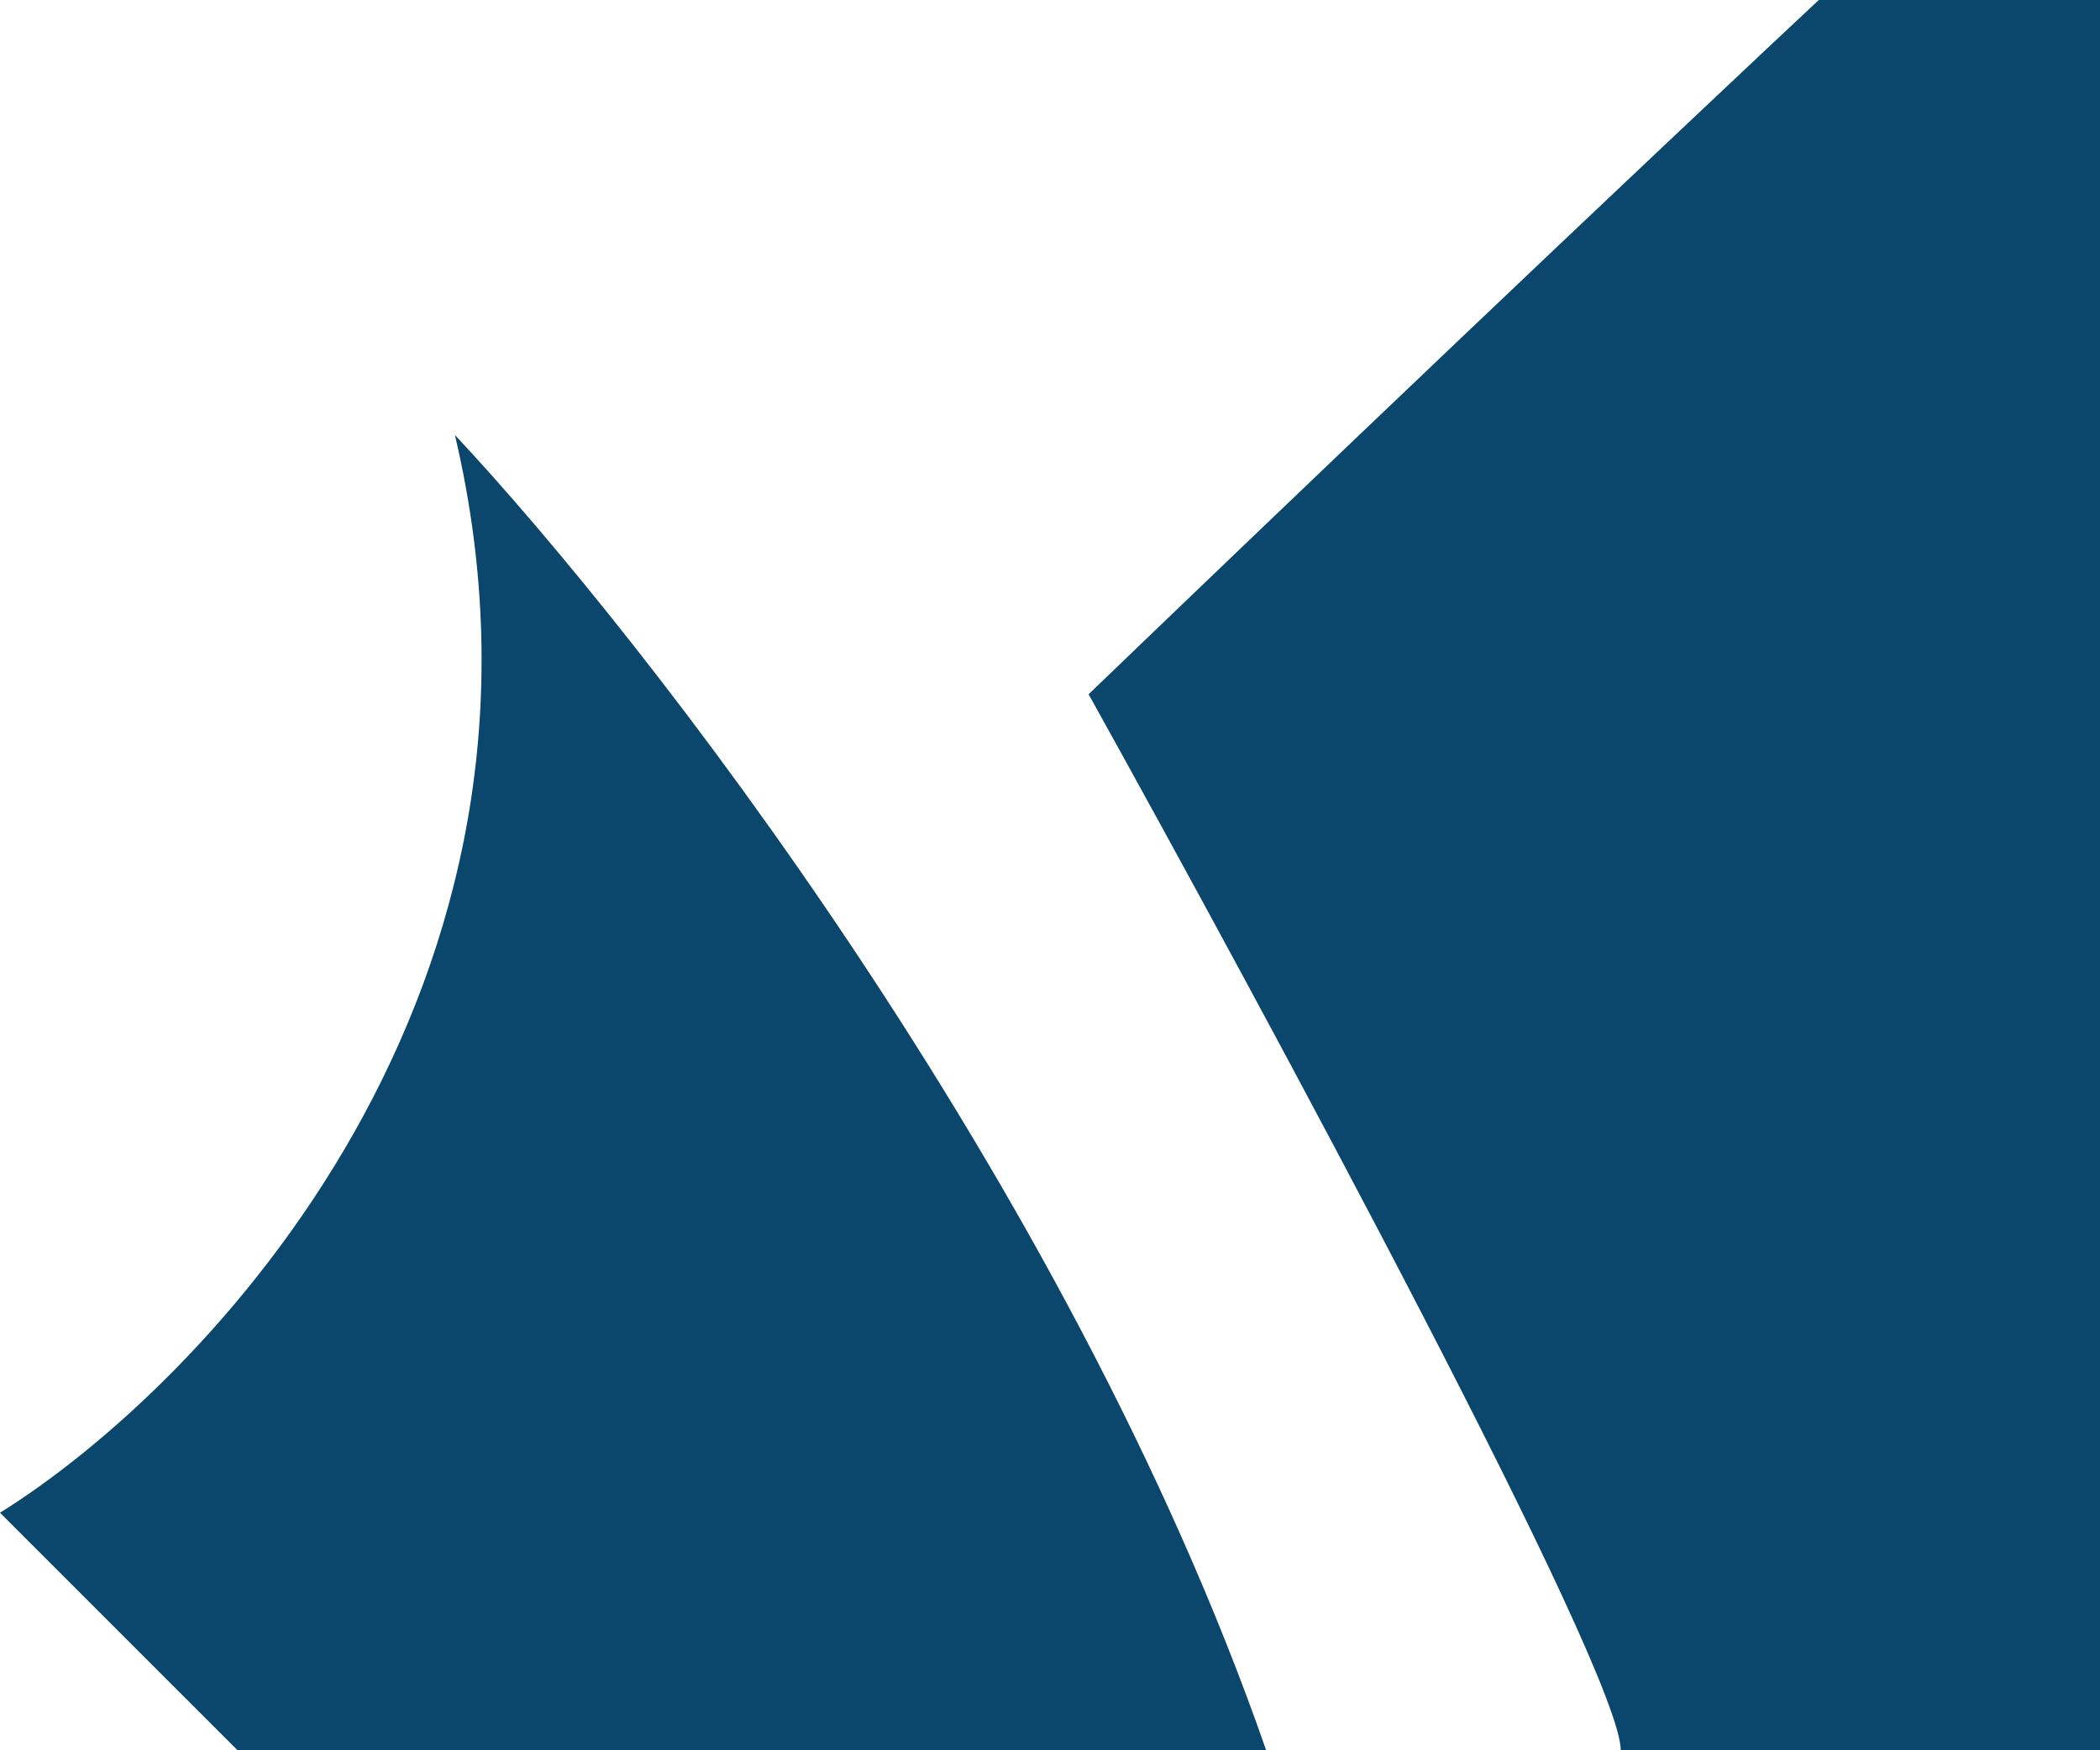 <svg width="816" height="680" viewBox="0 0 816 680" fill="none" xmlns="http://www.w3.org/2000/svg">
<path d="M92.311 680H492C414.616 457.732 249.601 246.722 176.766 169C227.439 384.199 80.036 537.81 0 587.716L92.311 680Z" fill="#0B476C"/>
<path d="M1180.22 680H629.782C629.782 649.339 491.927 393.71 423 269.727C582.682 116.1 903.72 -189.09 910.416 -180.836C917.112 -172.581 1230.93 122.979 1387 269.727C1341.31 342.053 1230.11 573.378 1180.22 680Z" fill="#0B476C"/>
</svg>
